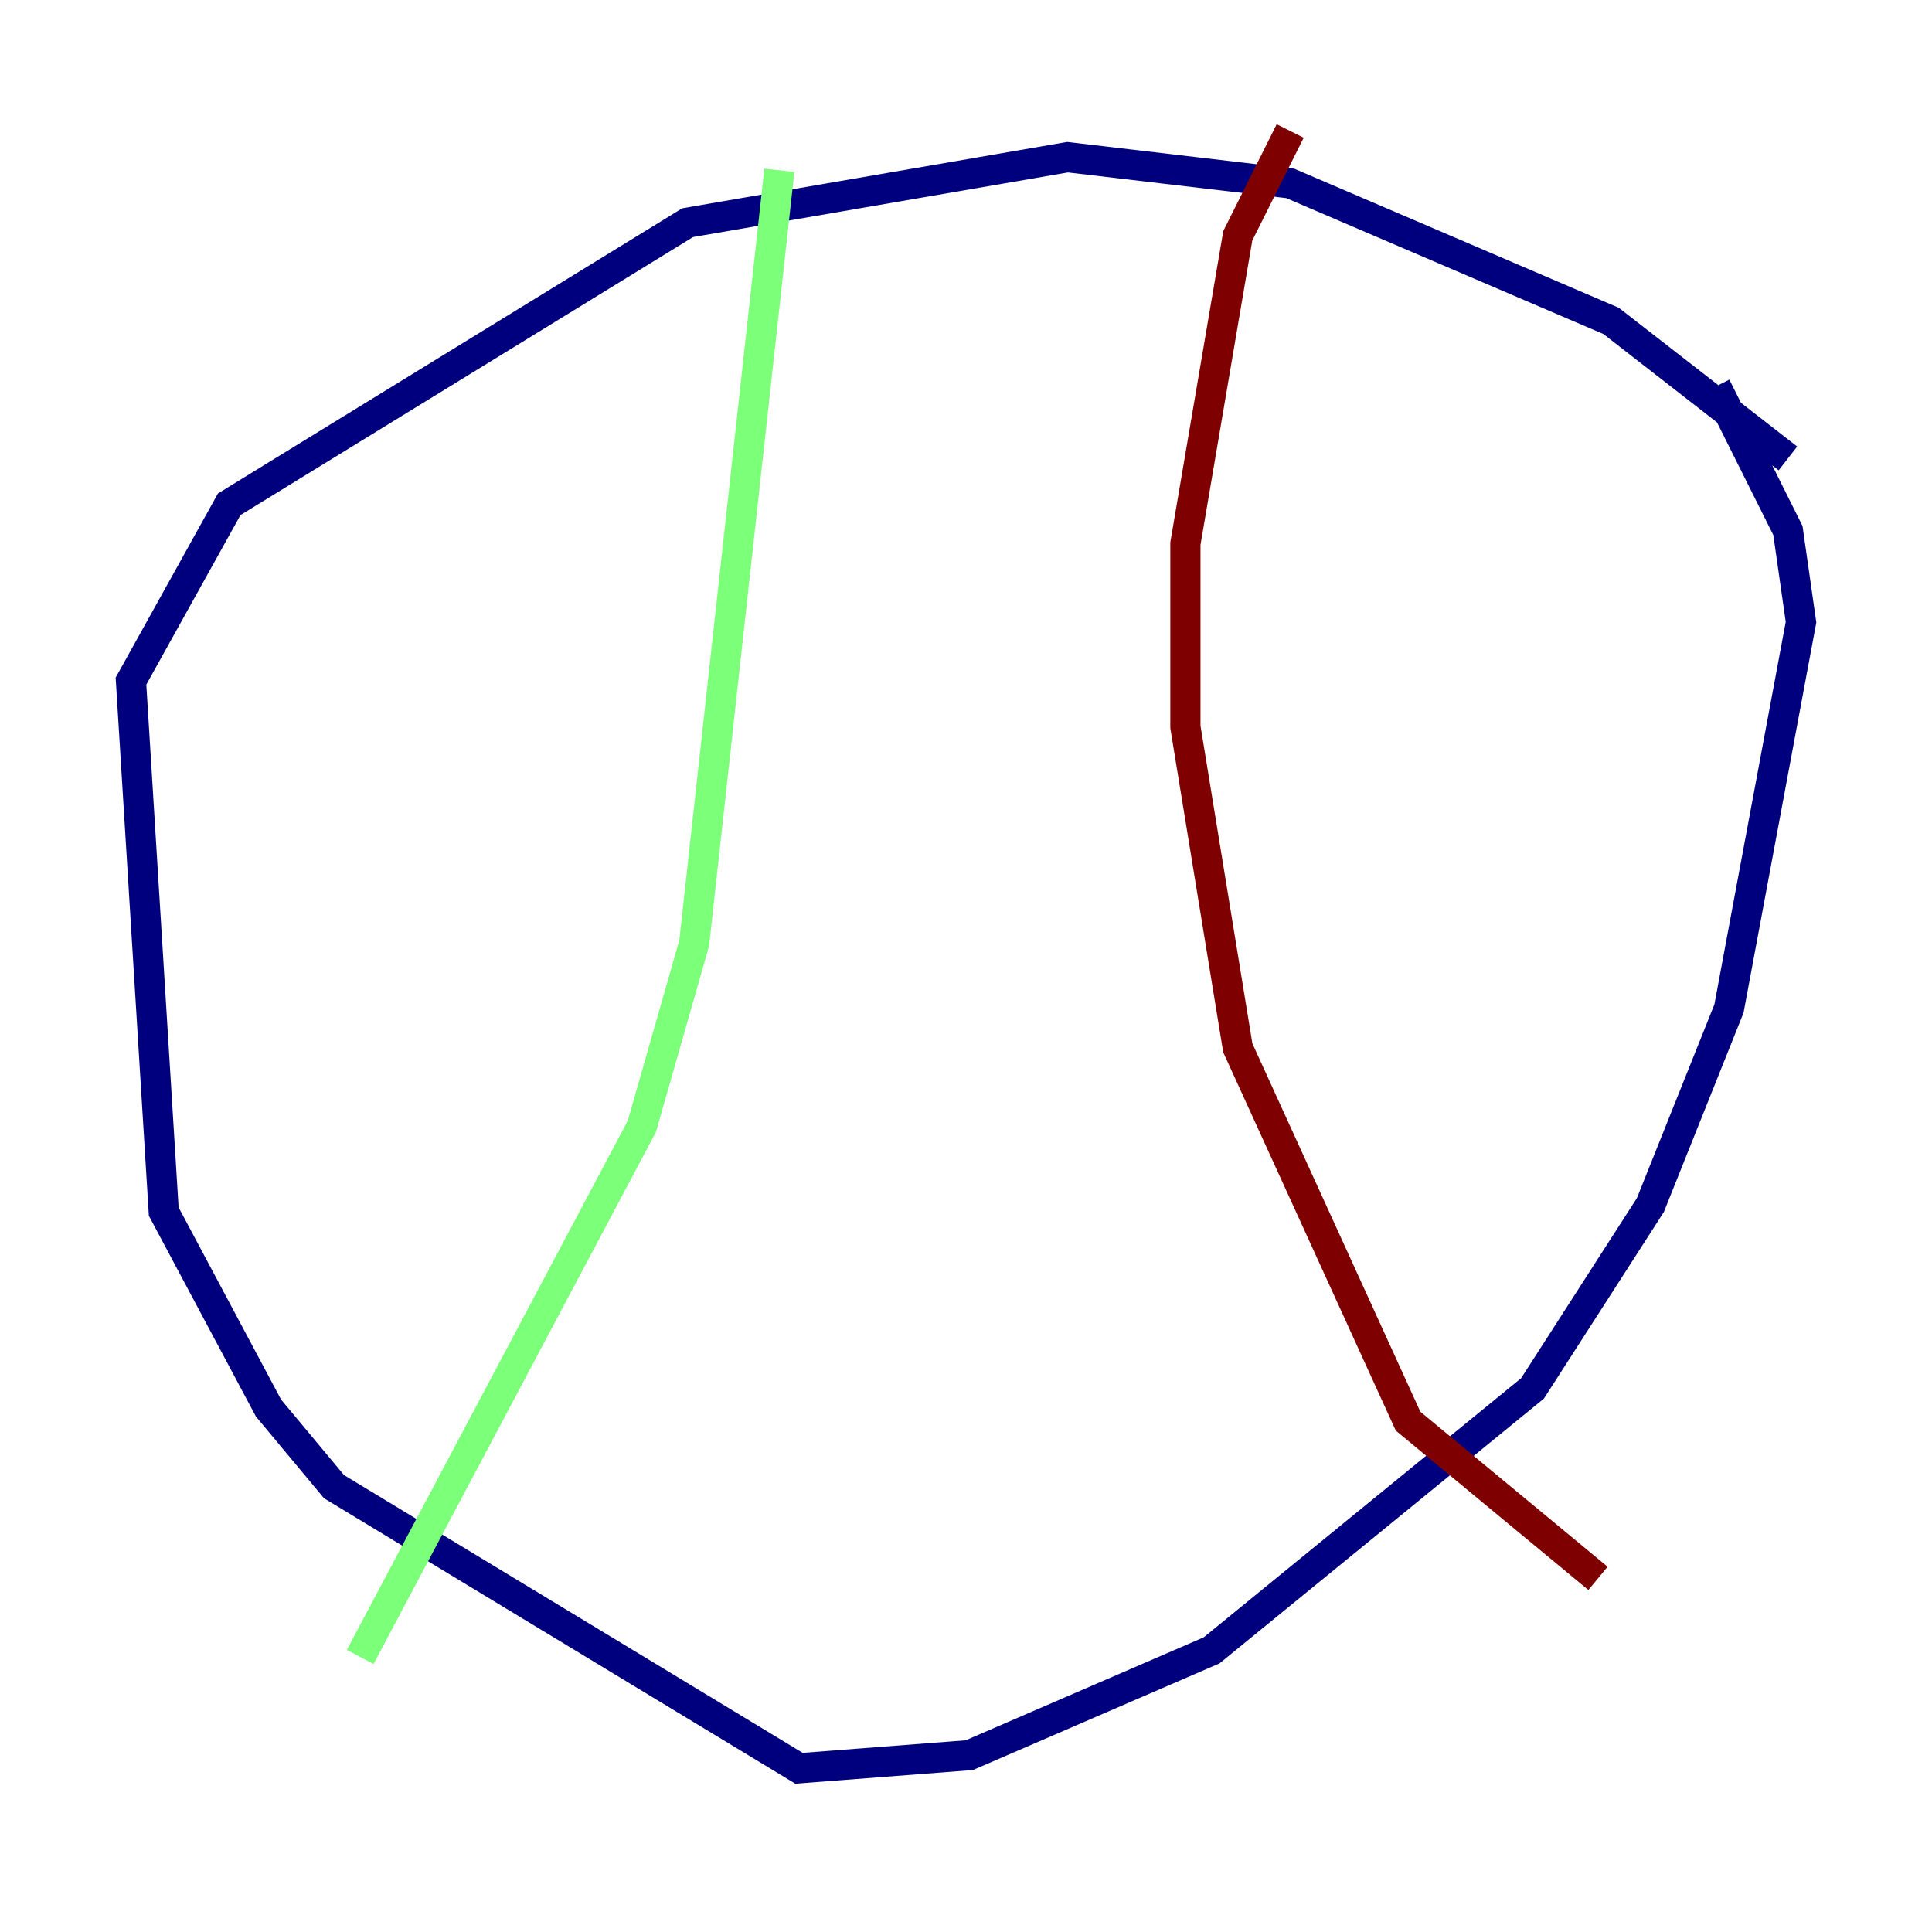 <?xml version="1.0" encoding="utf-8" ?>
<svg baseProfile="tiny" height="128" version="1.2" viewBox="0,0,128,128" width="128" xmlns="http://www.w3.org/2000/svg" xmlns:ev="http://www.w3.org/2001/xml-events" xmlns:xlink="http://www.w3.org/1999/xlink"><defs /><polyline fill="none" points="118.454,30.373 106.739,21.261 85.478,12.149 70.725,10.414 45.559,14.752 15.186,33.41 8.678,45.125 10.848,80.271 17.79,93.288 22.129,98.495 52.936,117.153 64.217,116.285 80.271,109.342 101.532,91.986 109.342,79.837 114.549,66.82 119.322,41.22 118.454,35.146 113.681,25.6" stroke="#00007f" stroke-width="2" /><polyline fill="none" points="51.634,11.281 45.993,62.481 42.522,74.63 23.864,109.776" stroke="#7cff79" stroke-width="2" /><polyline fill="none" points="85.478,8.678 82.007,15.62 78.536,36.014 78.536,48.163 82.007,69.424 93.288,94.156 105.871,104.57" stroke="#7f0000" stroke-width="2" /></svg>